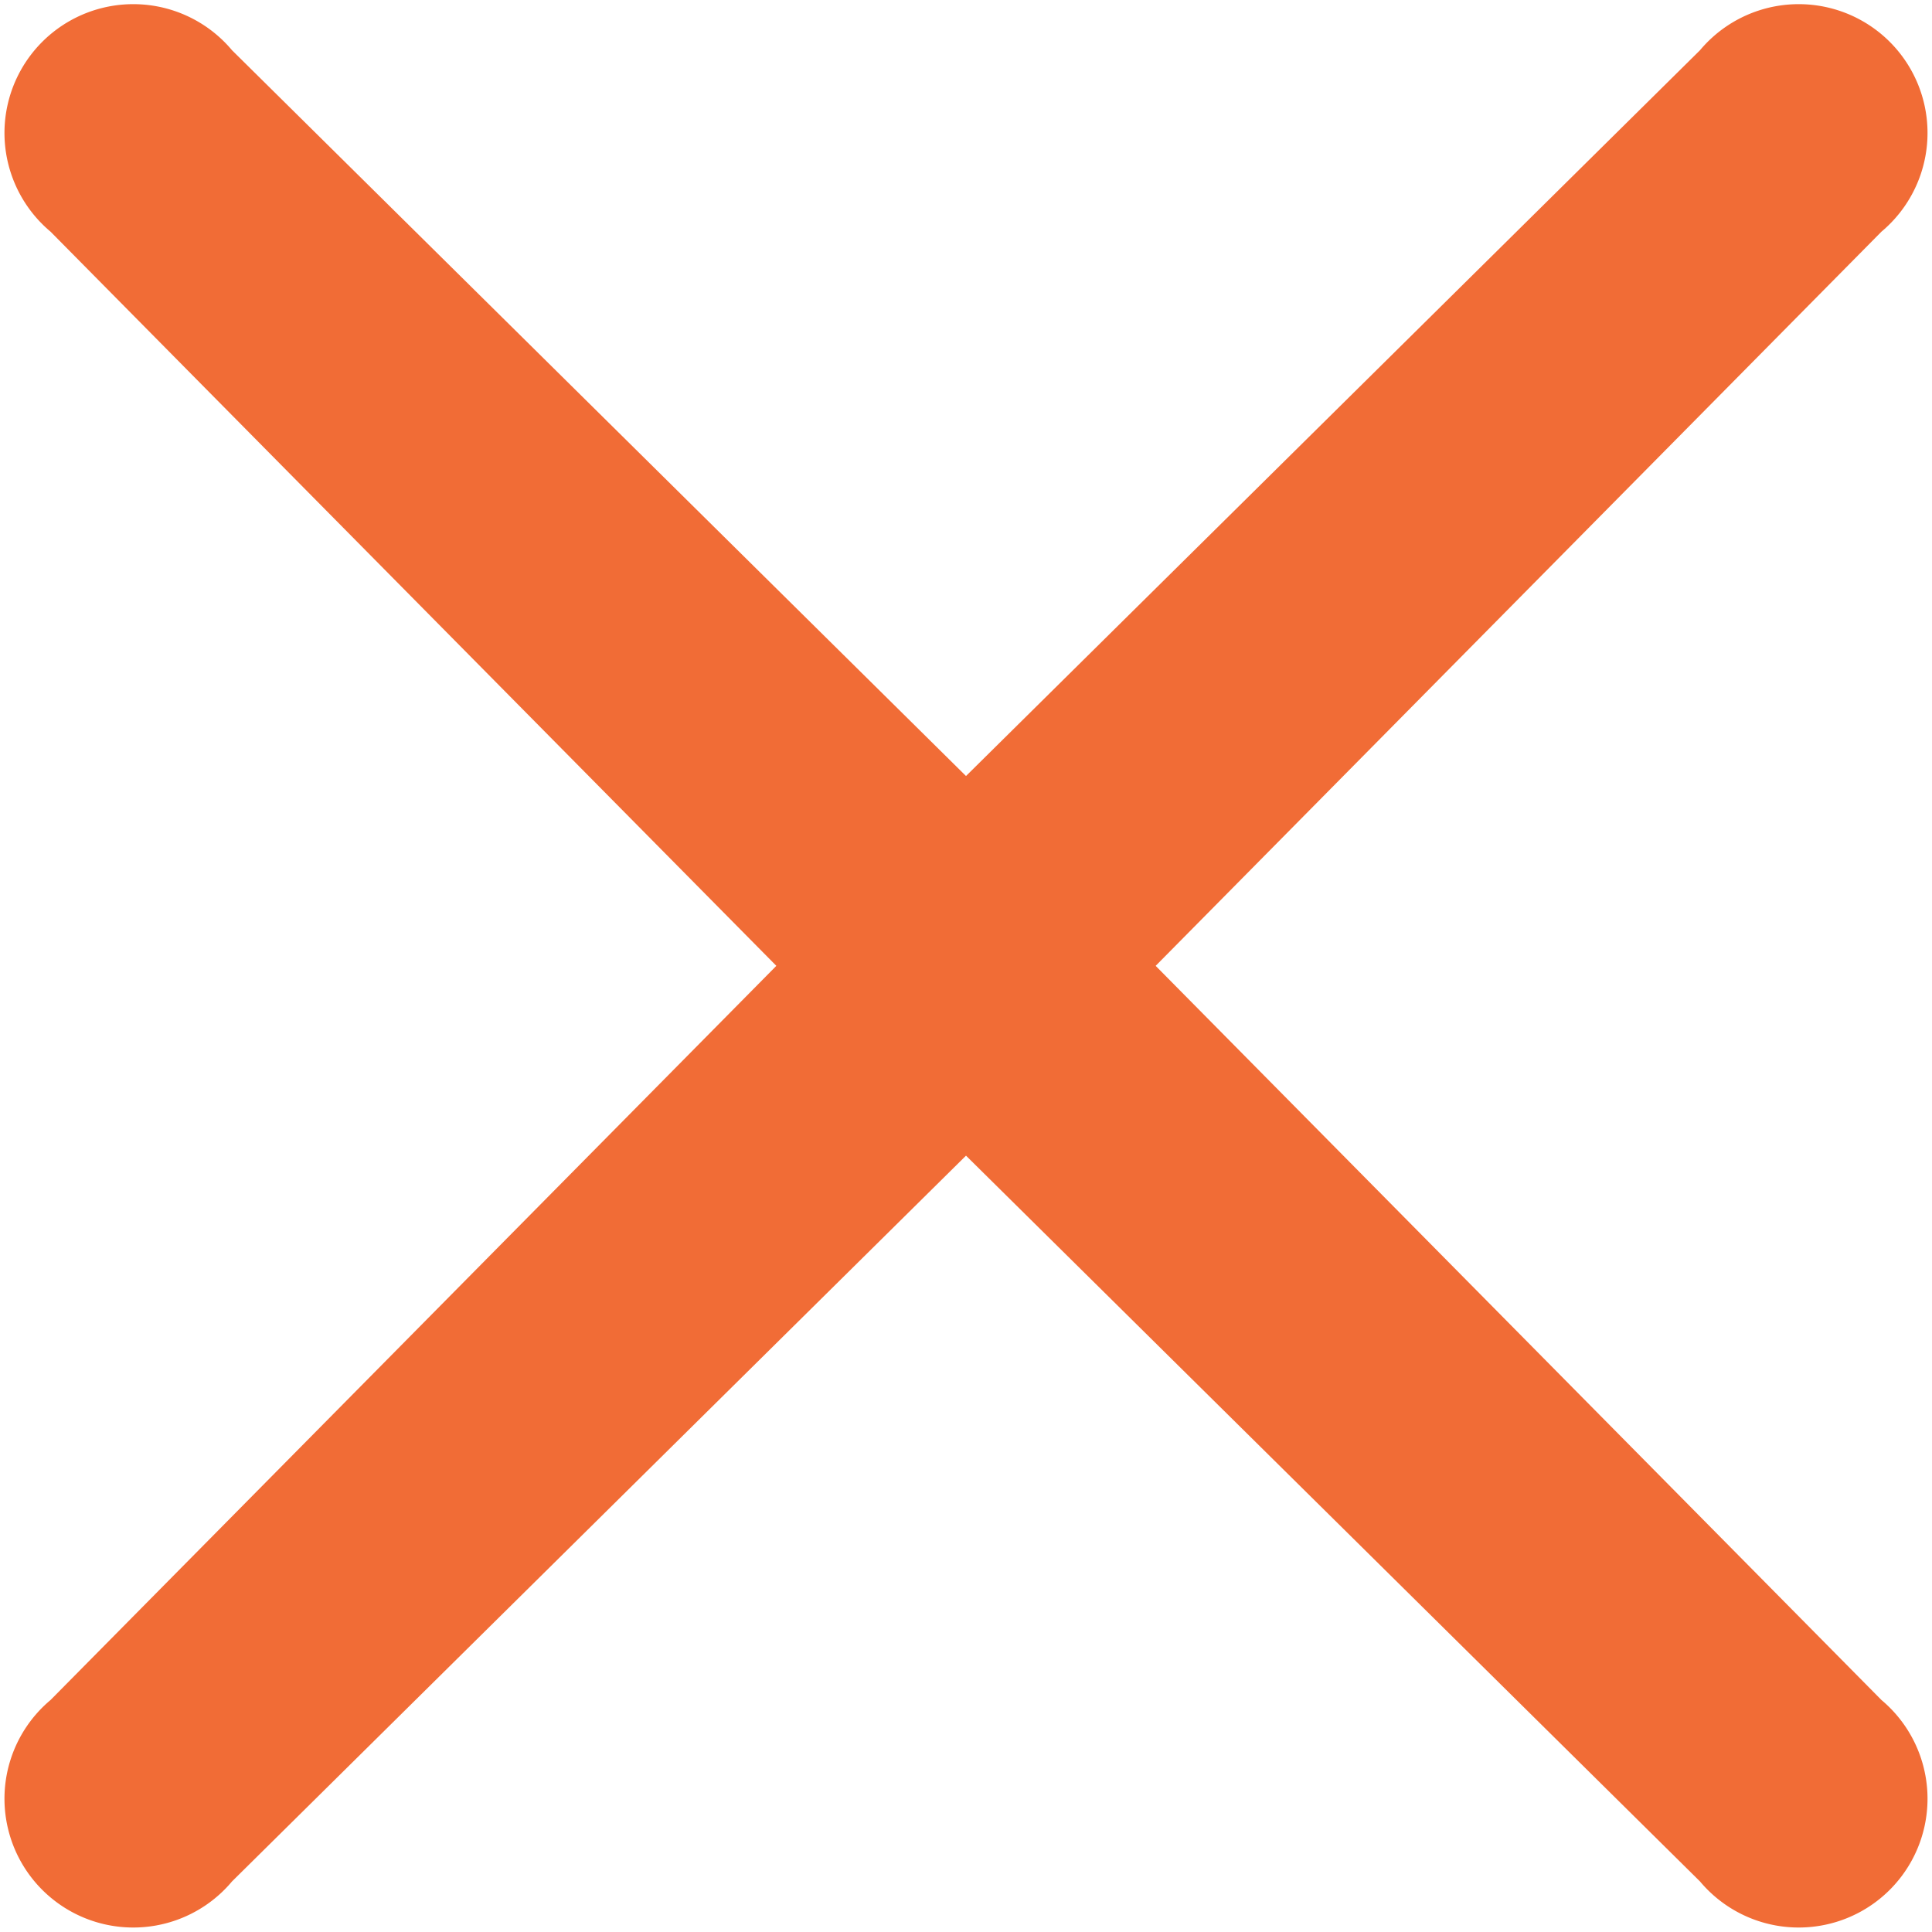 <svg xmlns="http://www.w3.org/2000/svg" width="12" height="12" viewBox="0 0 12 12"><defs><style>.a{fill:#f16c36;}</style></defs><path class="a" d="M1208.961,137.644l4.508-4.56-4.508-4.56a.8.8,0,1,1,1.127-1.127l4.559,4.508,4.559-4.508a.8.8,0,1,1,1.127,1.127l-4.508,4.56,4.508,4.56a.8.8,0,1,1-1.127,1.127l-4.559-4.508-4.559,4.508a.8.8,0,1,1-1.127-1.127Z" transform="translate(-1208.647 -127.085)"/></svg>